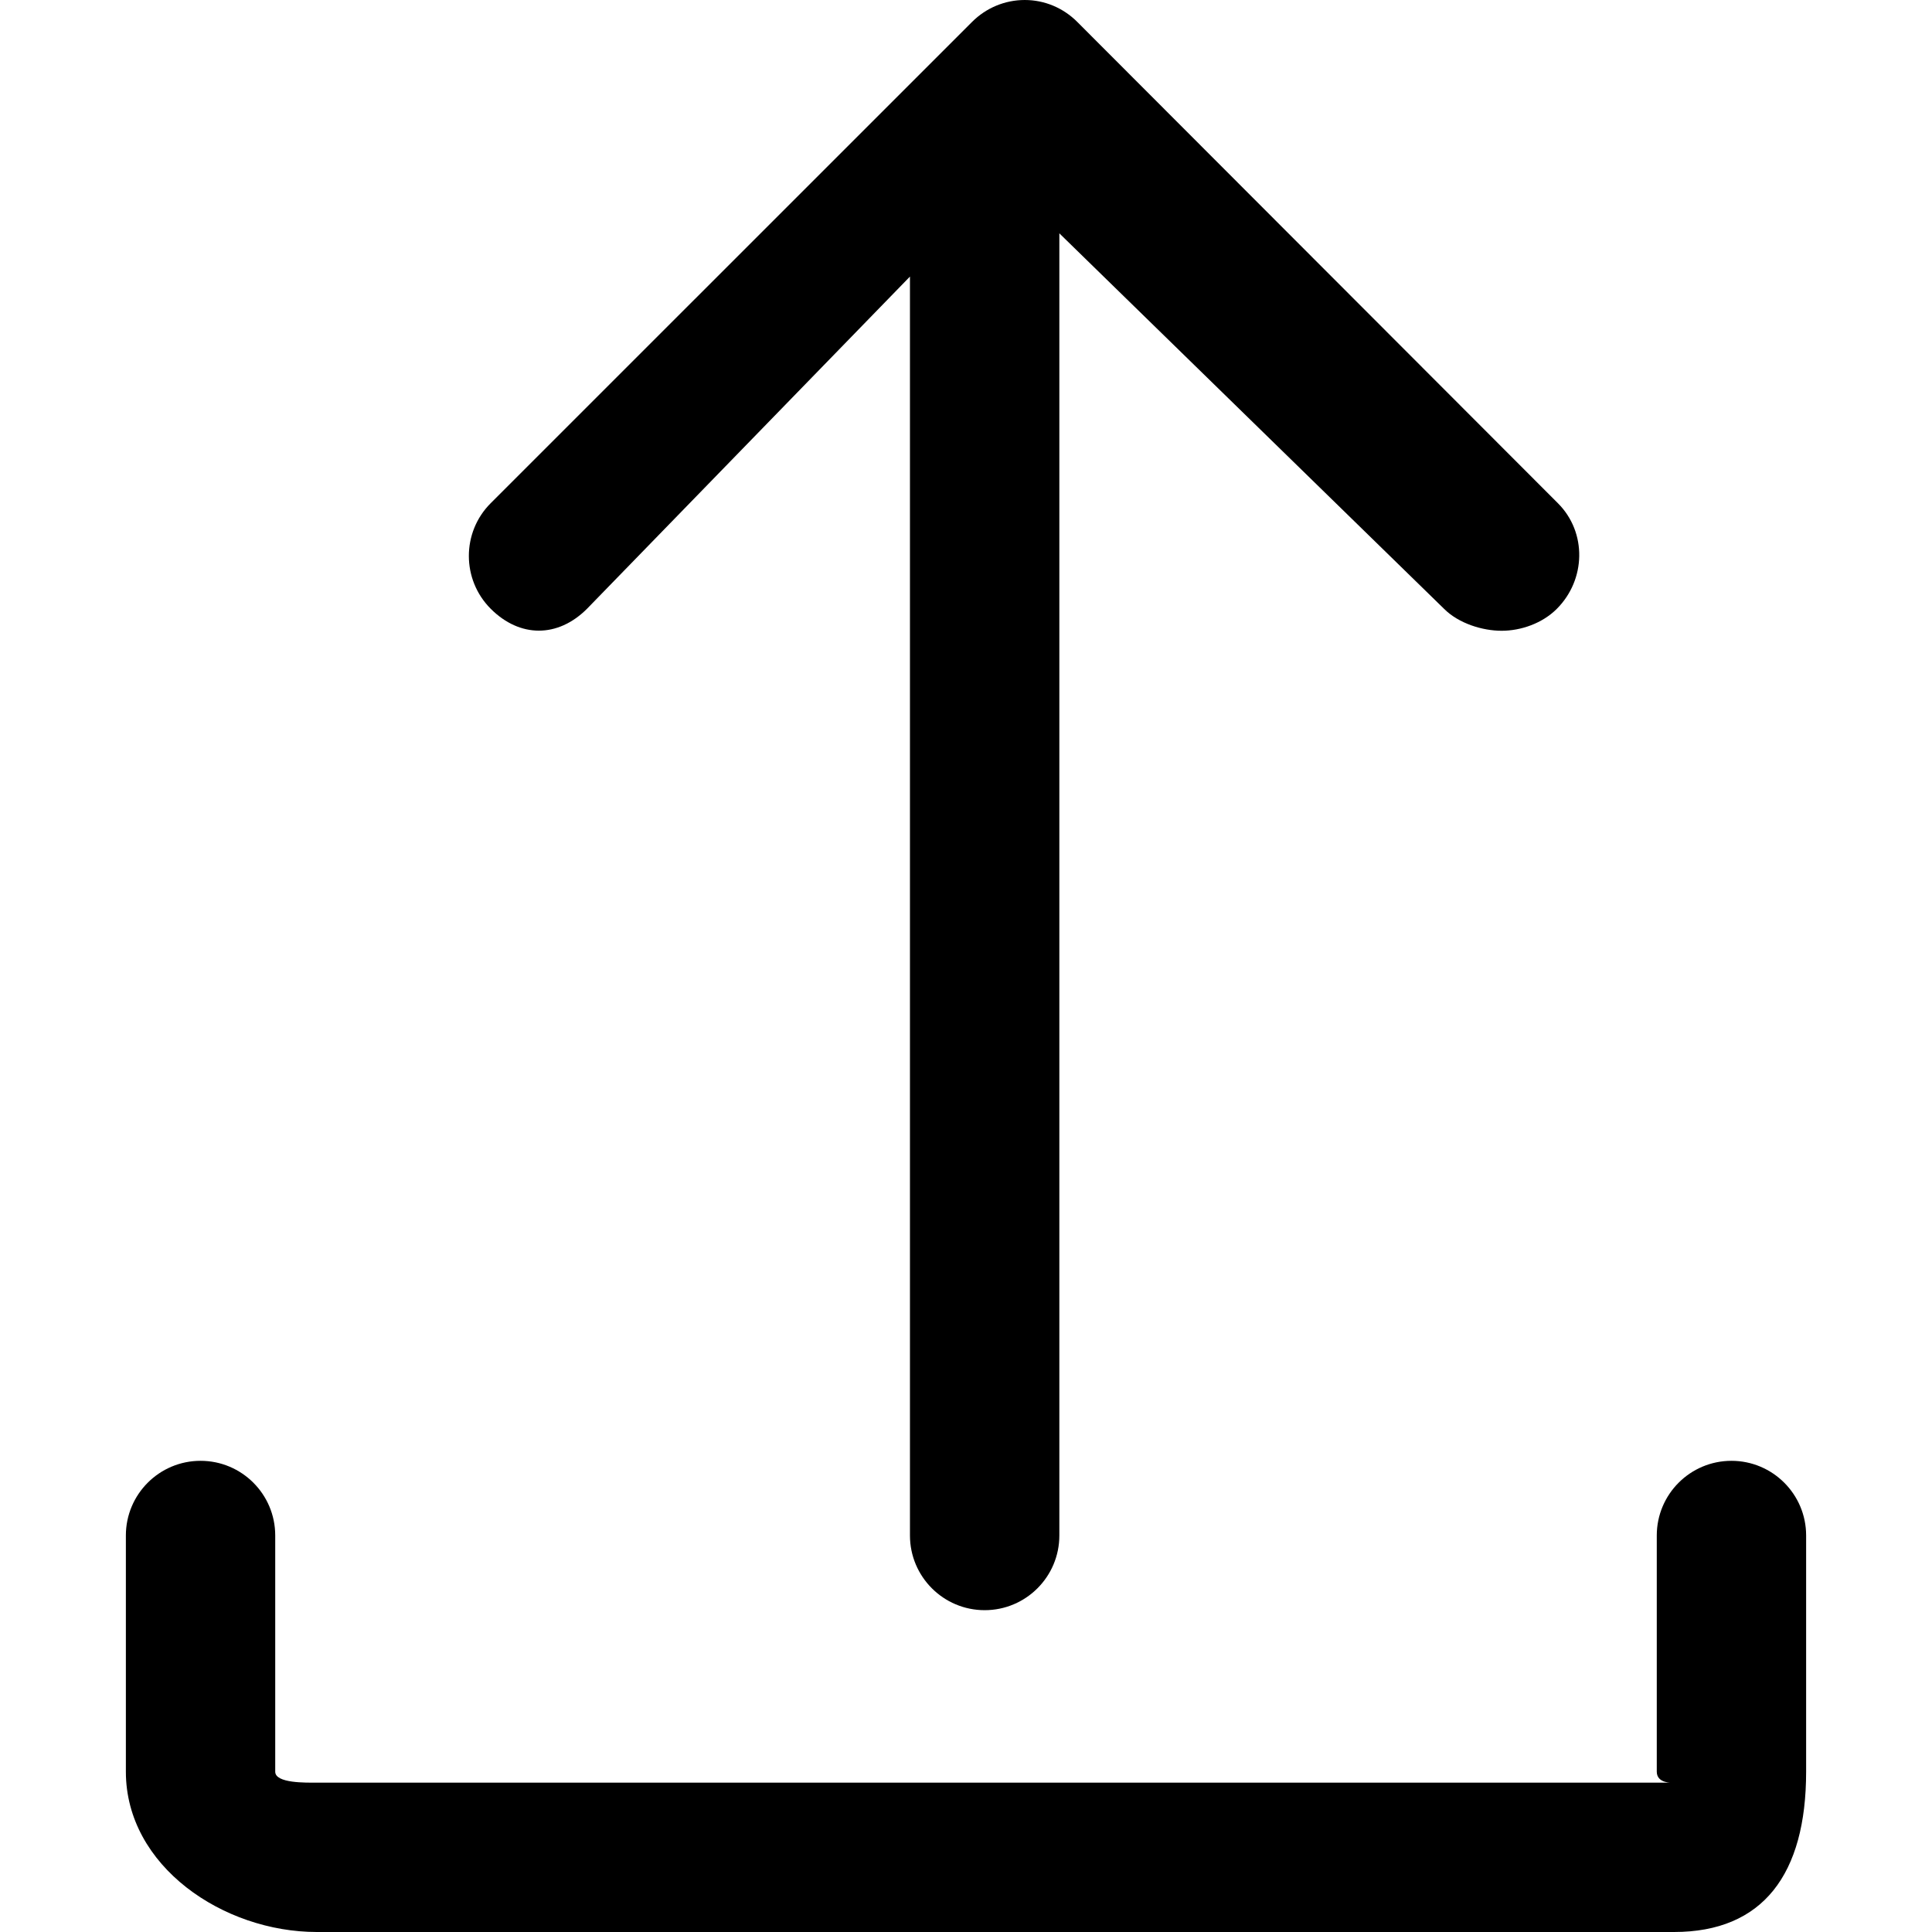 <?xml version="1.0" encoding="iso-8859-1"?>
<!-- Generator: Adobe Illustrator 19.1.0, SVG Export Plug-In . SVG Version: 6.00 Build 0)  -->
<svg version="1.1" id="Capa_1" xmlns="http://www.w3.org/2000/svg" xmlns:xlink="http://www.w3.org/1999/xlink" x="0px" y="0px"
	 viewBox="0 0 51.742 51.742" style="enable-background:new 0 0 51.742 51.742;" xml:space="preserve">
<g>
	<g>
		<path d="M26.371,43.123c1.104,0,2-0.896,2-2V6.249l10.305,10.058c0.391,0.391,1.027,0.586,1.54,0.586
			c0.512,0,1.086-0.195,1.477-0.586c0.781-0.78,0.812-2.047,0.032-2.828L28.85,0.586C28.475,0.211,27.975,0,27.444,0
			c-0.53,0-1.035,0.211-1.41,0.586l-12.892,12.89c-0.781,0.78-0.78,2.047,0,2.828c0.781,0.781,1.798,0.781,2.579,0l8.649-8.897
			v33.716C24.371,42.227,25.267,43.123,26.371,43.123z"/>
		<path d="M5.371,39.123c-1.104,0-2,0.896-2,2v6.326c0,2.533,2.613,4.293,5.113,4.293h36.349c2.378,0,3.538-1.541,3.538-4.293
			v-6.326c0-1.104-0.896-2-2-2s-2,0.896-2,2v6.326c0,0.326,0.44,0.293,0.391,0.293H8.484c-0.287,0-1.113,0.021-1.113-0.293v-6.326
			C7.371,40.018,6.475,39.123,5.371,39.123z"/>
	</g>
</g>
<g>
</g>
<g>
</g>
<g>
</g>
<g>
</g>
<g>
</g>
<g>
</g>
<g>
</g>
<g>
</g>
<g>
</g>
<g>
</g>
<g>
</g>
<g>
</g>
<g>
</g>
<g>
</g>
<g>
</g>
</svg>
